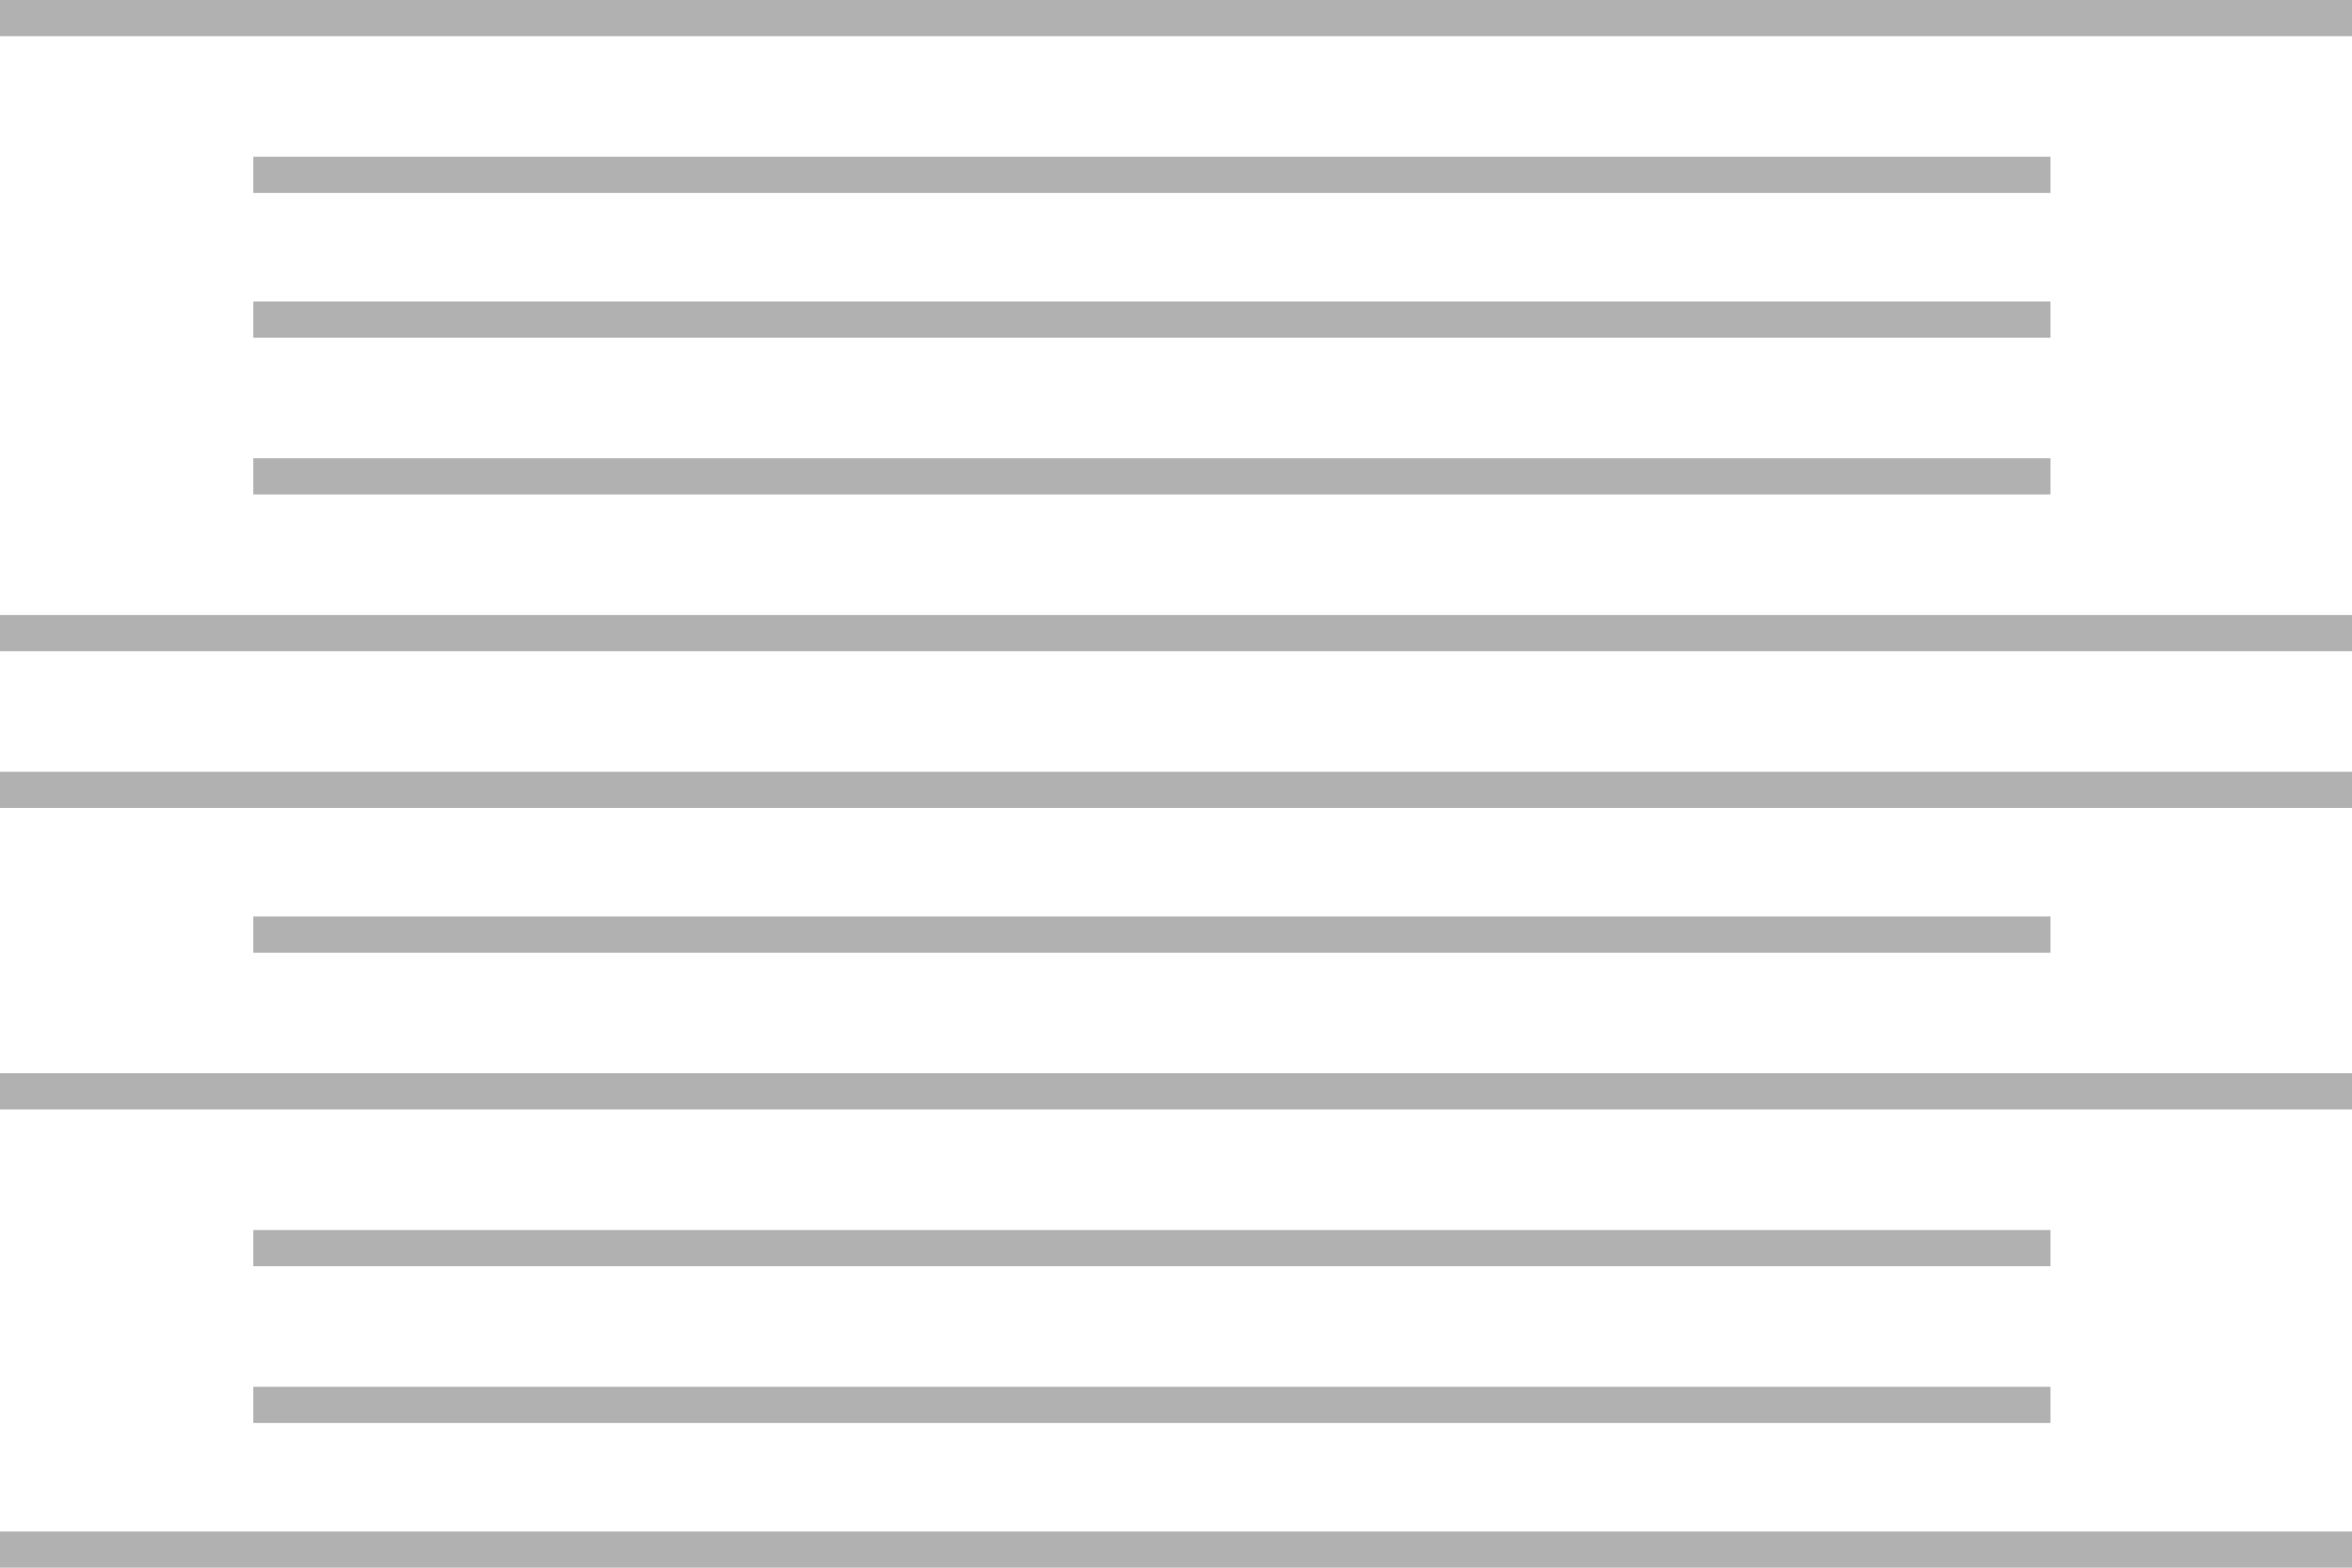 <?xml version="1.0" encoding="utf-8"?>
<!-- Generator: Adobe Illustrator 26.2.1, SVG Export Plug-In . SVG Version: 6.00 Build 0)  -->
<svg version="1.1" id="Ebene_1" xmlns="http://www.w3.org/2000/svg" xmlns:xlink="http://www.w3.org/1999/xlink" x="0px" y="0px"
	 width="19.5px" height="13px" viewBox="0 0 19.5 13" enable-background="new 0 0 19.5 13" xml:space="preserve">
<g>
	<line fill="none" stroke="#B2B1B1" stroke-width="0.3" stroke-miterlimit="10" x1="19.5" y1="0.15" x2="0" y2="0.15"/>
	<line fill="none" stroke="#B2B1B1" stroke-width="0.3" stroke-miterlimit="10" x1="17" y1="1.45" x2="2.1" y2="1.45"/>
	<line fill="none" stroke="#B2B1B1" stroke-width="0.3" stroke-miterlimit="10" x1="17" y1="2.65" x2="2.1" y2="2.65"/>
	<line fill="none" stroke="#B2B1B1" stroke-width="0.3" stroke-miterlimit="10" x1="17" y1="3.95" x2="2.1" y2="3.95"/>
	<line fill="none" stroke="#B2B1B1" stroke-width="0.3" stroke-miterlimit="10" x1="19.5" y1="5.25" x2="0" y2="5.25"/>
	<line fill="none" stroke="#B2B1B1" stroke-width="0.3" stroke-miterlimit="10" x1="19.5" y1="6.55" x2="0" y2="6.55"/>
	<line fill="none" stroke="#B2B1B1" stroke-width="0.3" stroke-miterlimit="10" x1="17" y1="7.75" x2="2.1" y2="7.75"/>
	<line fill="none" stroke="#B2B1B1" stroke-width="0.3" stroke-miterlimit="10" x1="19.5" y1="9.05" x2="0" y2="9.05"/>
	<line fill="none" stroke="#B2B1B1" stroke-width="0.3" stroke-miterlimit="10" x1="17" y1="10.35" x2="2.1" y2="10.35"/>
	<line fill="none" stroke="#B2B1B1" stroke-width="0.3" stroke-miterlimit="10" x1="17" y1="11.65" x2="2.1" y2="11.65"/>
	<line fill="none" stroke="#B2B1B1" stroke-width="0.3" stroke-miterlimit="10" x1="19.5" y1="12.85" x2="0" y2="12.85"/>
</g>
</svg>
